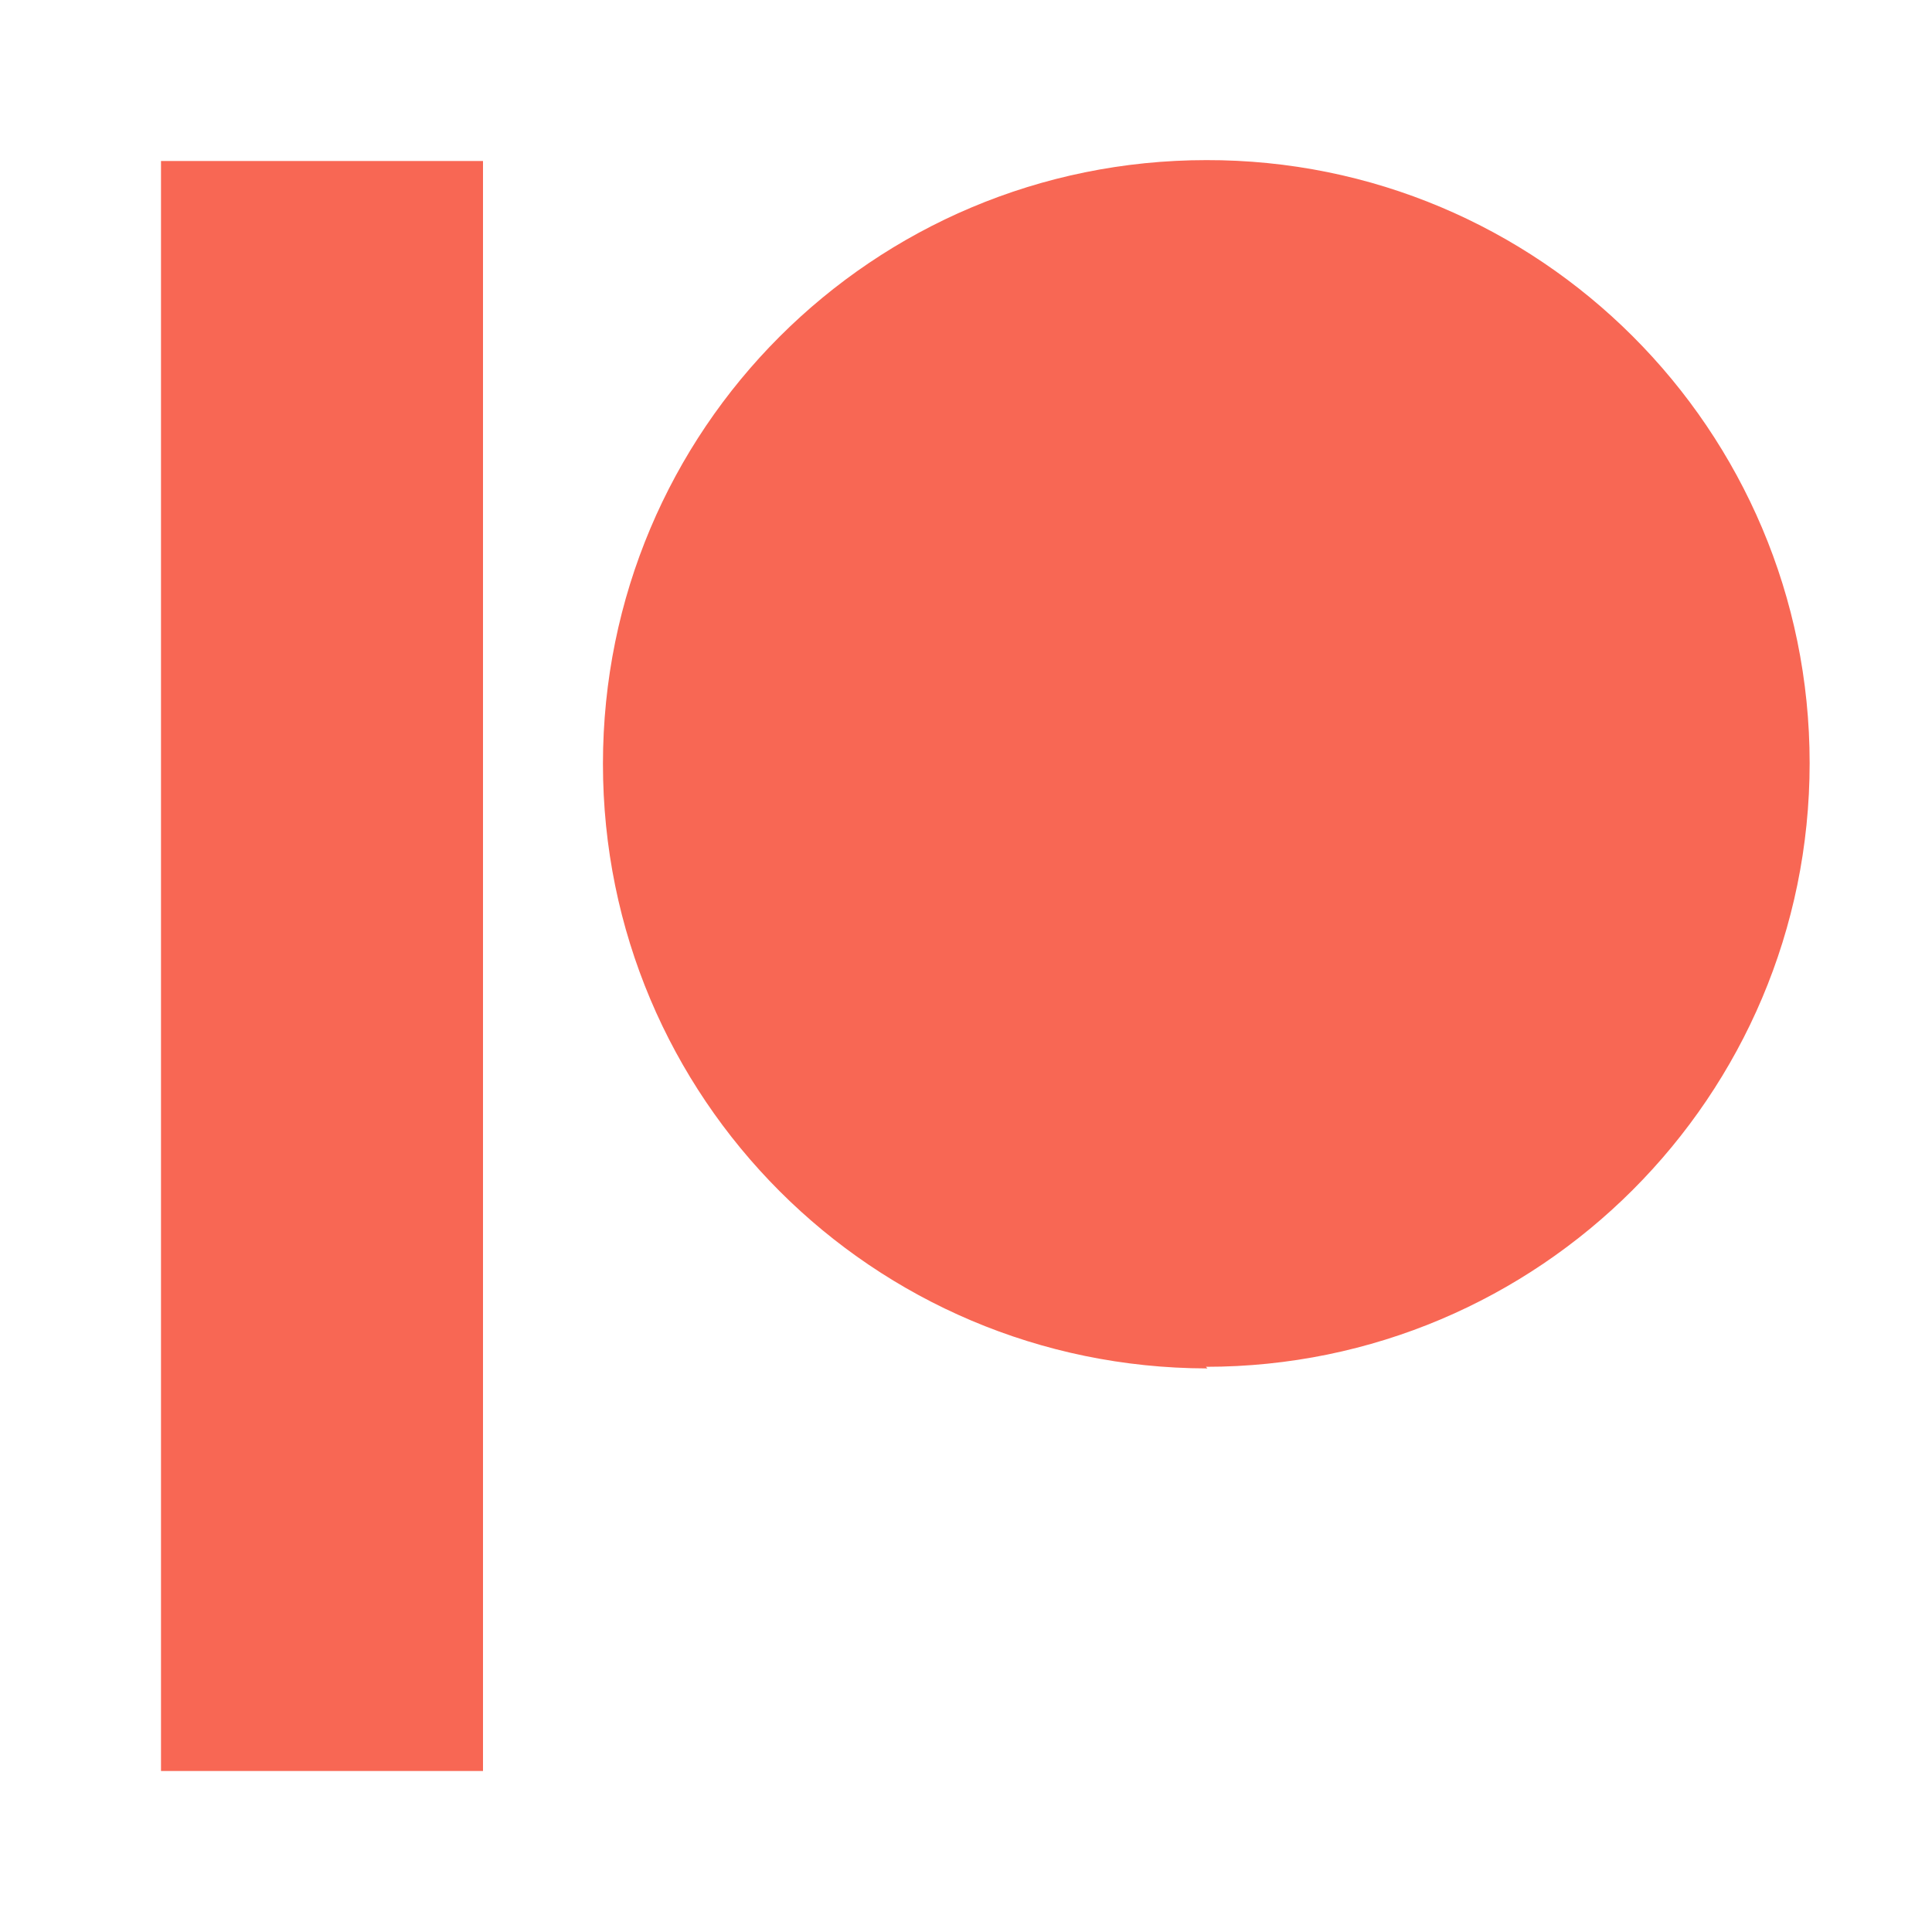 <svg viewBox="0 0 24 24" xmlns="http://www.w3.org/2000/svg"><path fill="none" d="M0 0h24v24H0Z"/><path fill="#F86754" d="M15 17l-.01-.001c-4.15-.01-7.5-3.36-7.5-7.51s3.35-7.5 7.5-7.5l-.01 0c4.14-.01 7.5 3.35 7.5 7.49 0 4.14-3.36 7.5-7.5 7.5ZM2 2h4v20H2V2Z"/></svg>